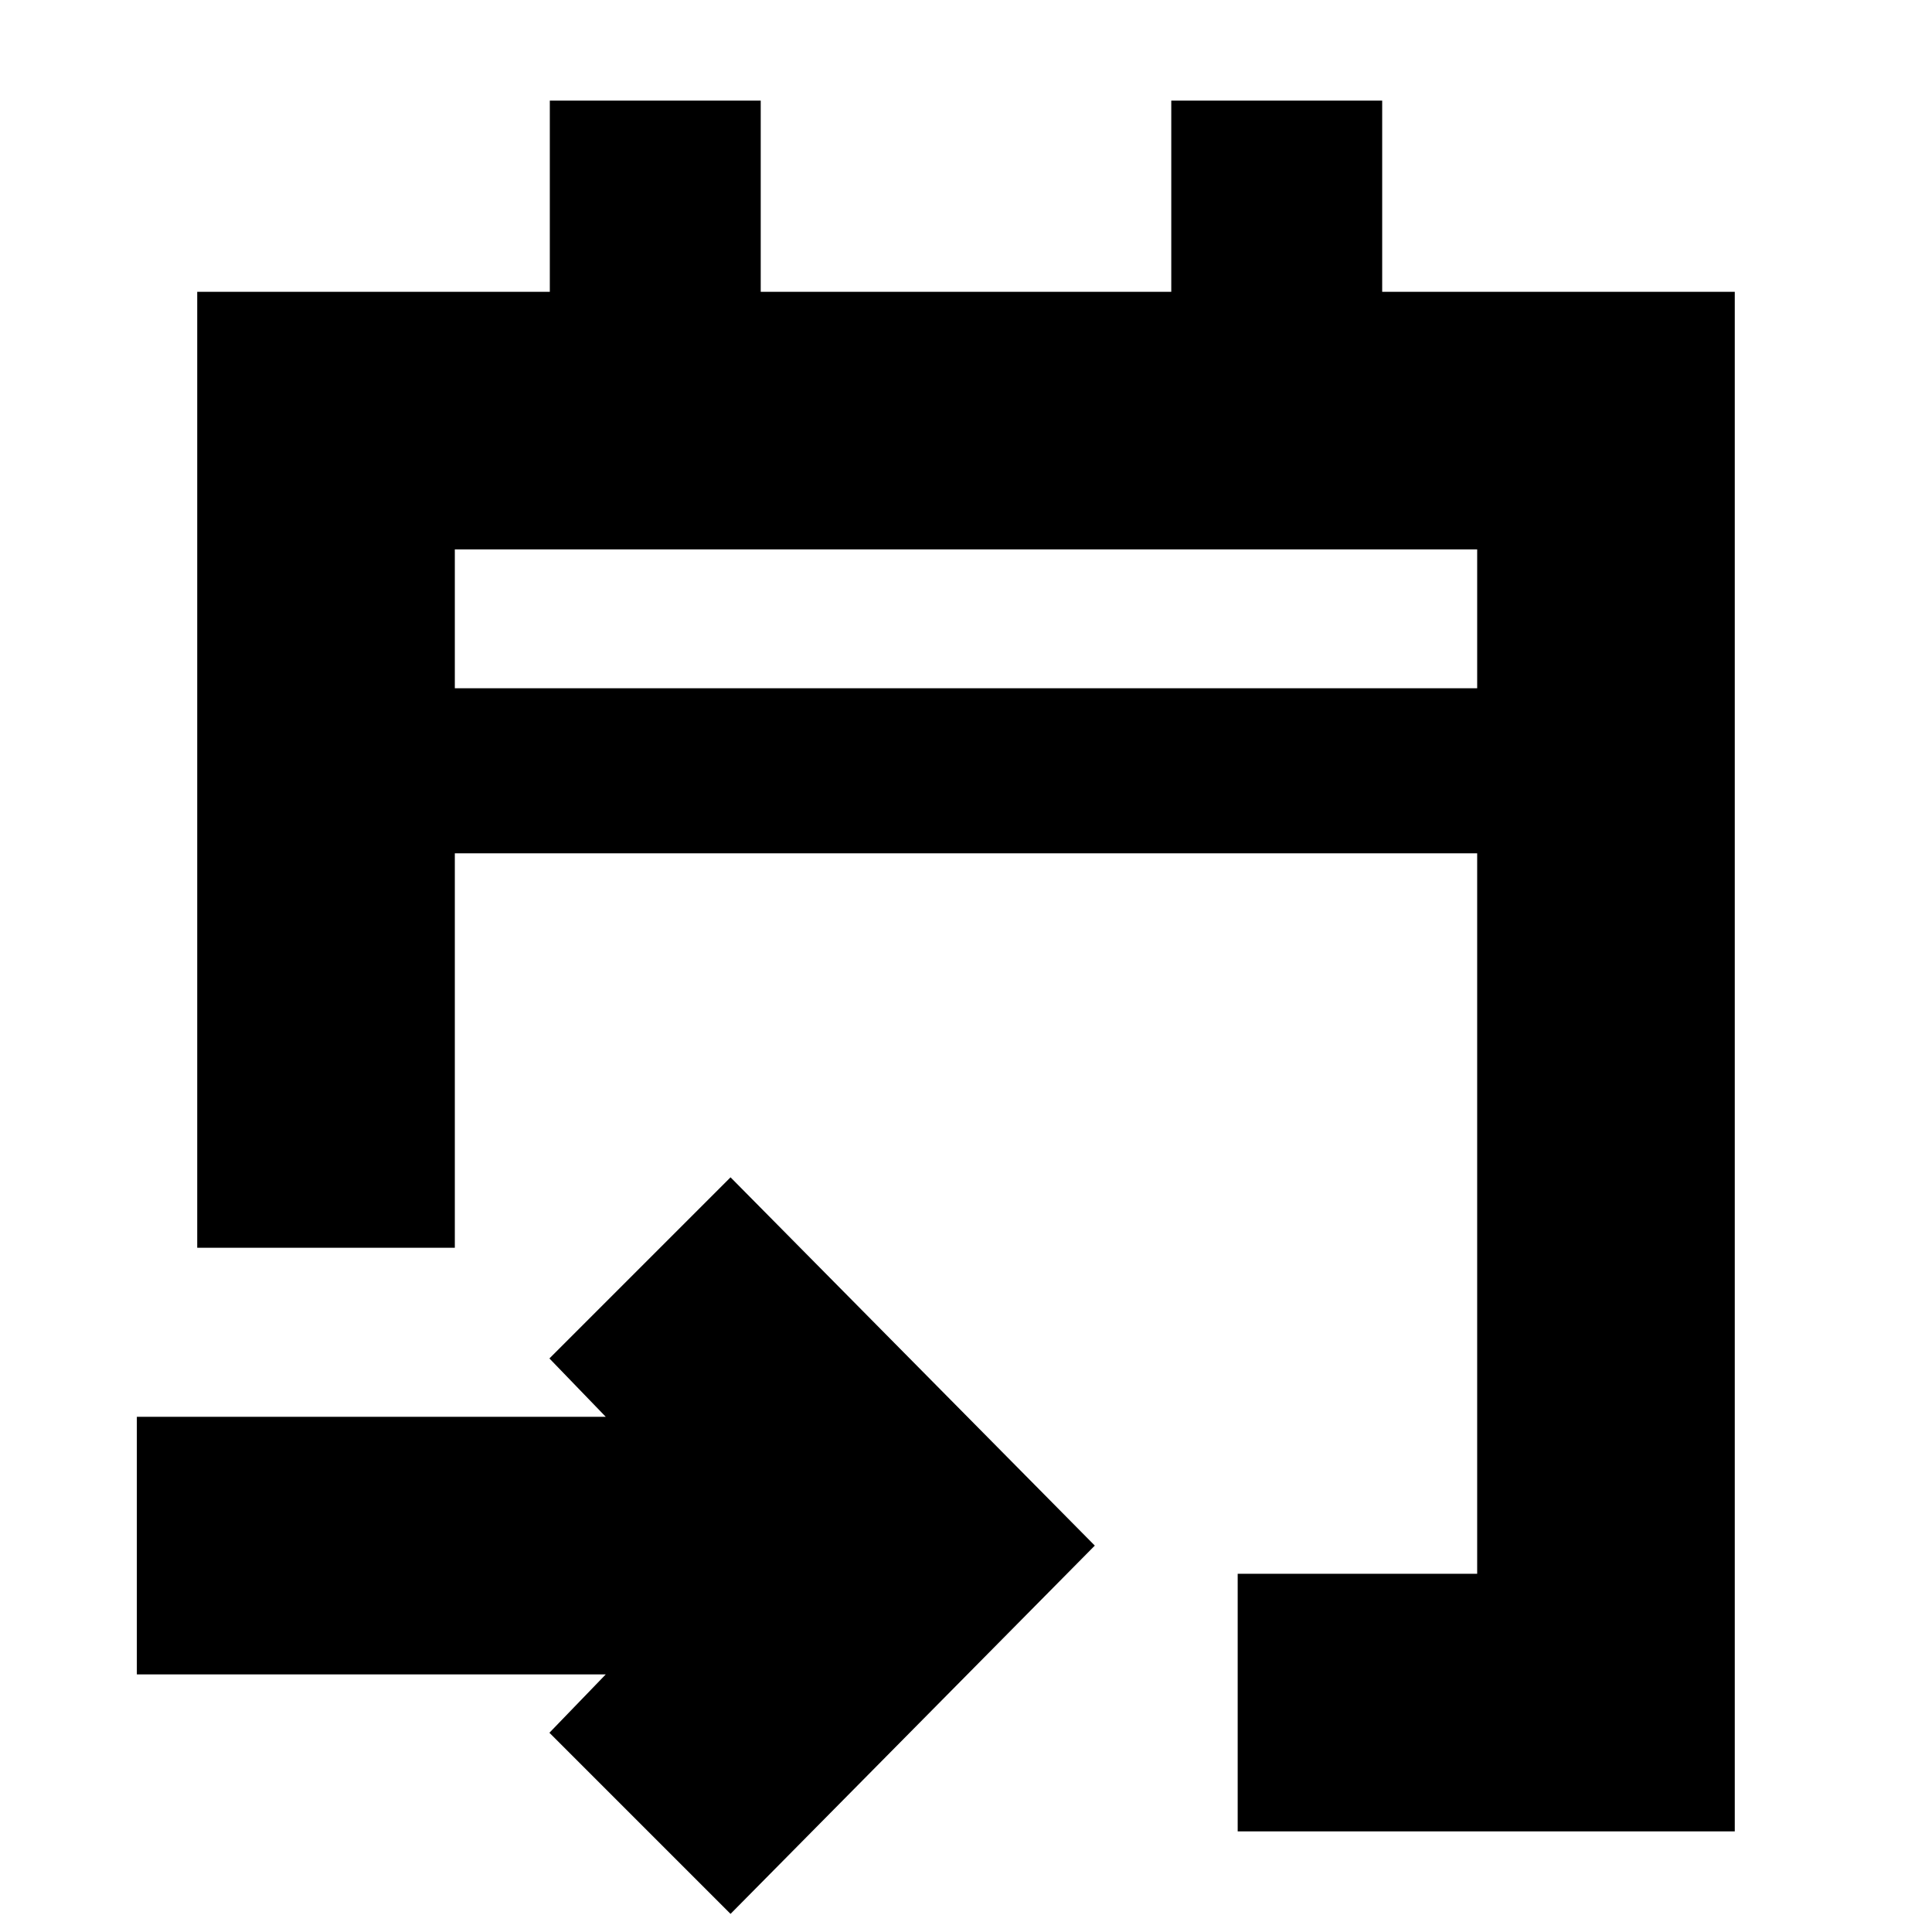<svg xmlns="http://www.w3.org/2000/svg" height="20" viewBox="0 -960 960 960" width="20"><path d="M615-50v-128h119v-358H226v196H98v-475h175.2v-95H378v95h204v-95h104.8v95H862v765H615ZM363-9l-90-90 28-29H68v-128h233l-28-29 90-90 181 183L363-9ZM226-618h508v-69H226v69Zm0 0v-69 69Z"/></svg>